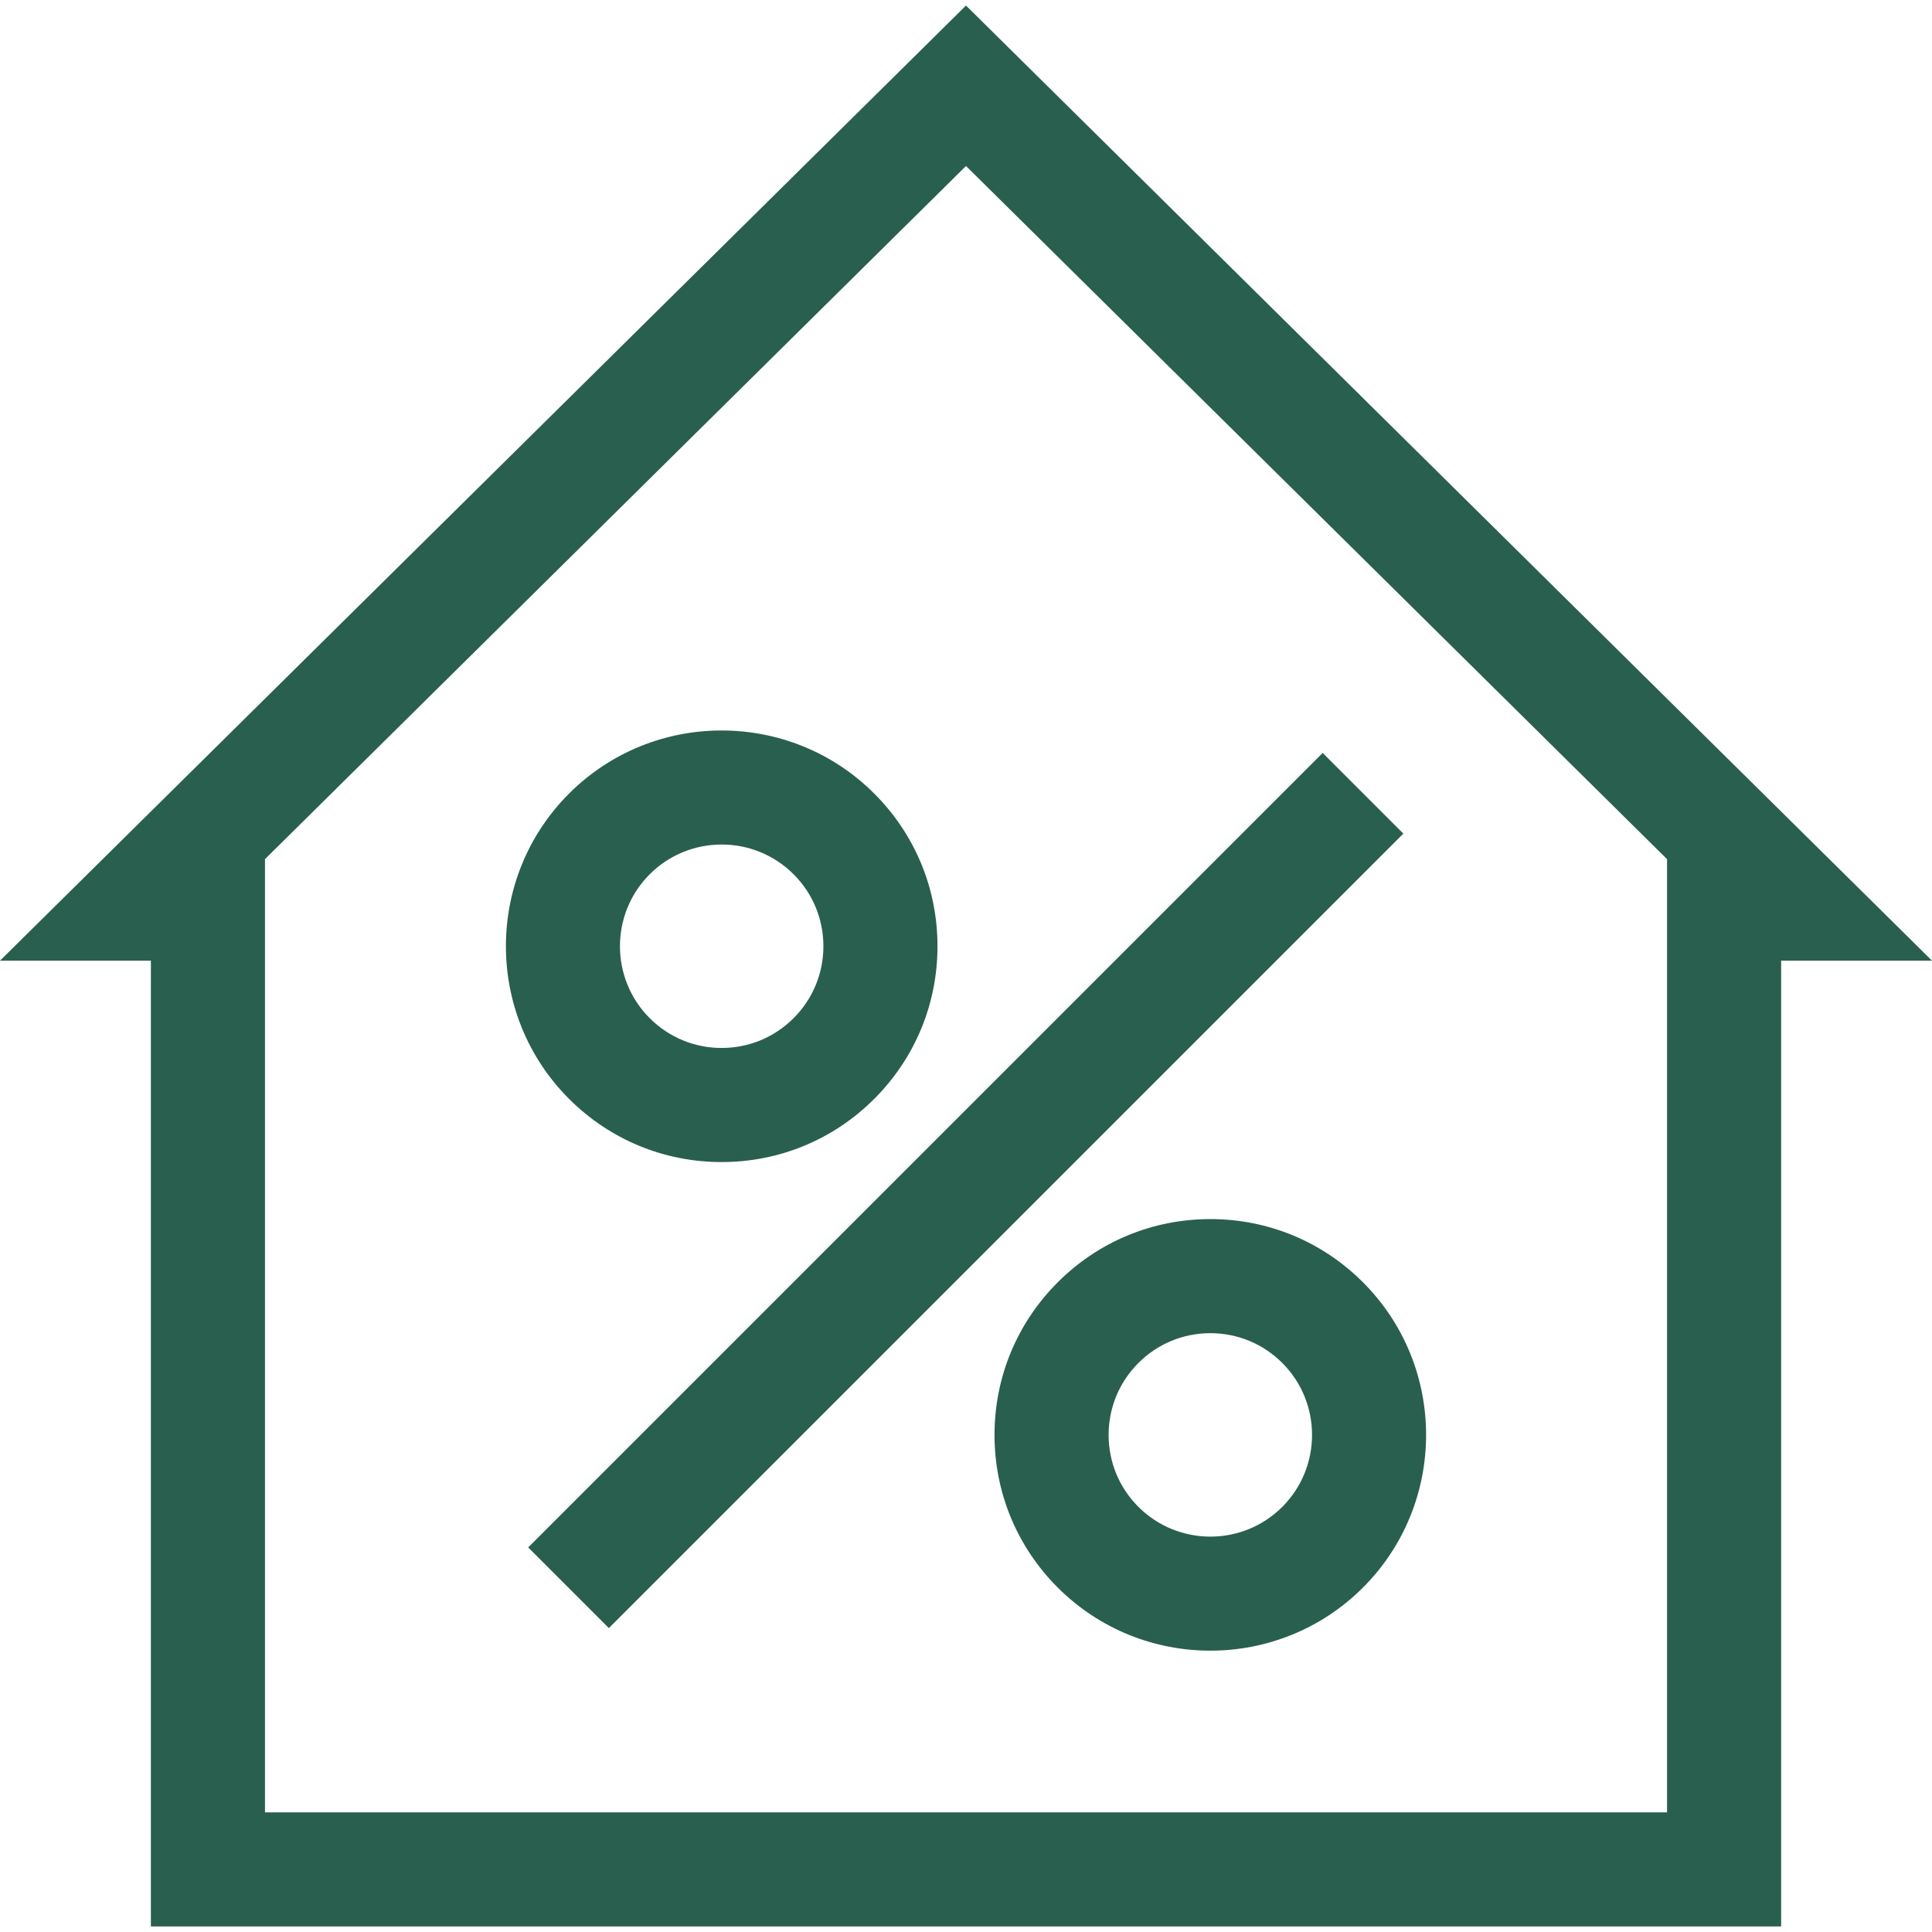<!DOCTYPE svg PUBLIC "-//W3C//DTD SVG 1.1//EN" "http://www.w3.org/Graphics/SVG/1.1/DTD/svg11.dtd">
<!-- Uploaded to: SVG Repo, www.svgrepo.com, Transformed by: SVG Repo Mixer Tools -->
<svg fill="#295f4e" version="1.1" id="Layer_1" xmlns="http://www.w3.org/2000/svg" xmlns:xlink="http://www.w3.org/1999/xlink" viewBox="0 0 512 512" xml:space="preserve" width="800px" height="800px">
<g id="SVGRepo_bgCarrier" stroke-width="0"/>
<g id="SVGRepo_tracerCarrier" stroke-linecap="round" stroke-linejoin="round"/>
<g id="SVGRepo_iconCarrier"> <g> <g> <path d="M256,1.468L0,254.587h39.984v255.945h432.033V254.587H512L256,1.468z M441.78,480.294H70.221V227.679L256,43.99 l185.78,183.689V480.294z"/> </g> </g> <g> <g> <path d="M231.69,210.311c-22.302-22.304-58.592-22.303-80.893,0c-22.302,22.303-22.302,58.592,0,80.894 c10.804,10.805,25.168,16.754,40.447,16.754c15.279,0,29.643-5.95,40.446-16.753c10.805-10.805,16.754-25.168,16.754-40.447 C248.445,235.479,242.495,221.114,231.69,210.311z M210.31,269.823c-5.093,5.093-11.863,7.898-19.065,7.898 c-7.203,0-13.974-2.805-19.067-7.898c-10.512-10.513-10.512-27.619,0.001-38.132c10.511-10.514,27.618-10.511,38.131,0 c5.093,5.093,7.898,11.865,7.898,19.067C218.208,257.959,215.403,264.73,210.31,269.823z"/> </g> </g> <g> <g> <path d="M361.203,339.823c-10.804-10.805-25.168-16.754-40.447-16.754c-15.279,0-29.643,5.95-40.446,16.753 c-10.805,10.805-16.754,25.168-16.754,40.447c0,15.279,5.95,29.644,16.754,40.447c11.151,11.151,25.798,16.727,40.446,16.727 s29.297-5.577,40.447-16.727C383.505,398.414,383.505,362.125,361.203,339.823z M339.822,399.335 c-10.512,10.514-27.618,10.513-38.132,0.001c-5.093-5.093-7.898-11.865-7.898-19.067s2.805-13.973,7.898-19.066 s11.863-7.898,19.066-7.898c7.202,0,13.974,2.805,19.067,7.898C350.335,371.718,350.335,388.823,339.822,399.335z"/> </g> </g> <g> <g> <rect x="107.096" y="300.39" transform="matrix(0.707 -0.707 0.707 0.707 -148.118 273.428)" width="297.803" height="30.237"/> </g> </g> </g>
</svg>